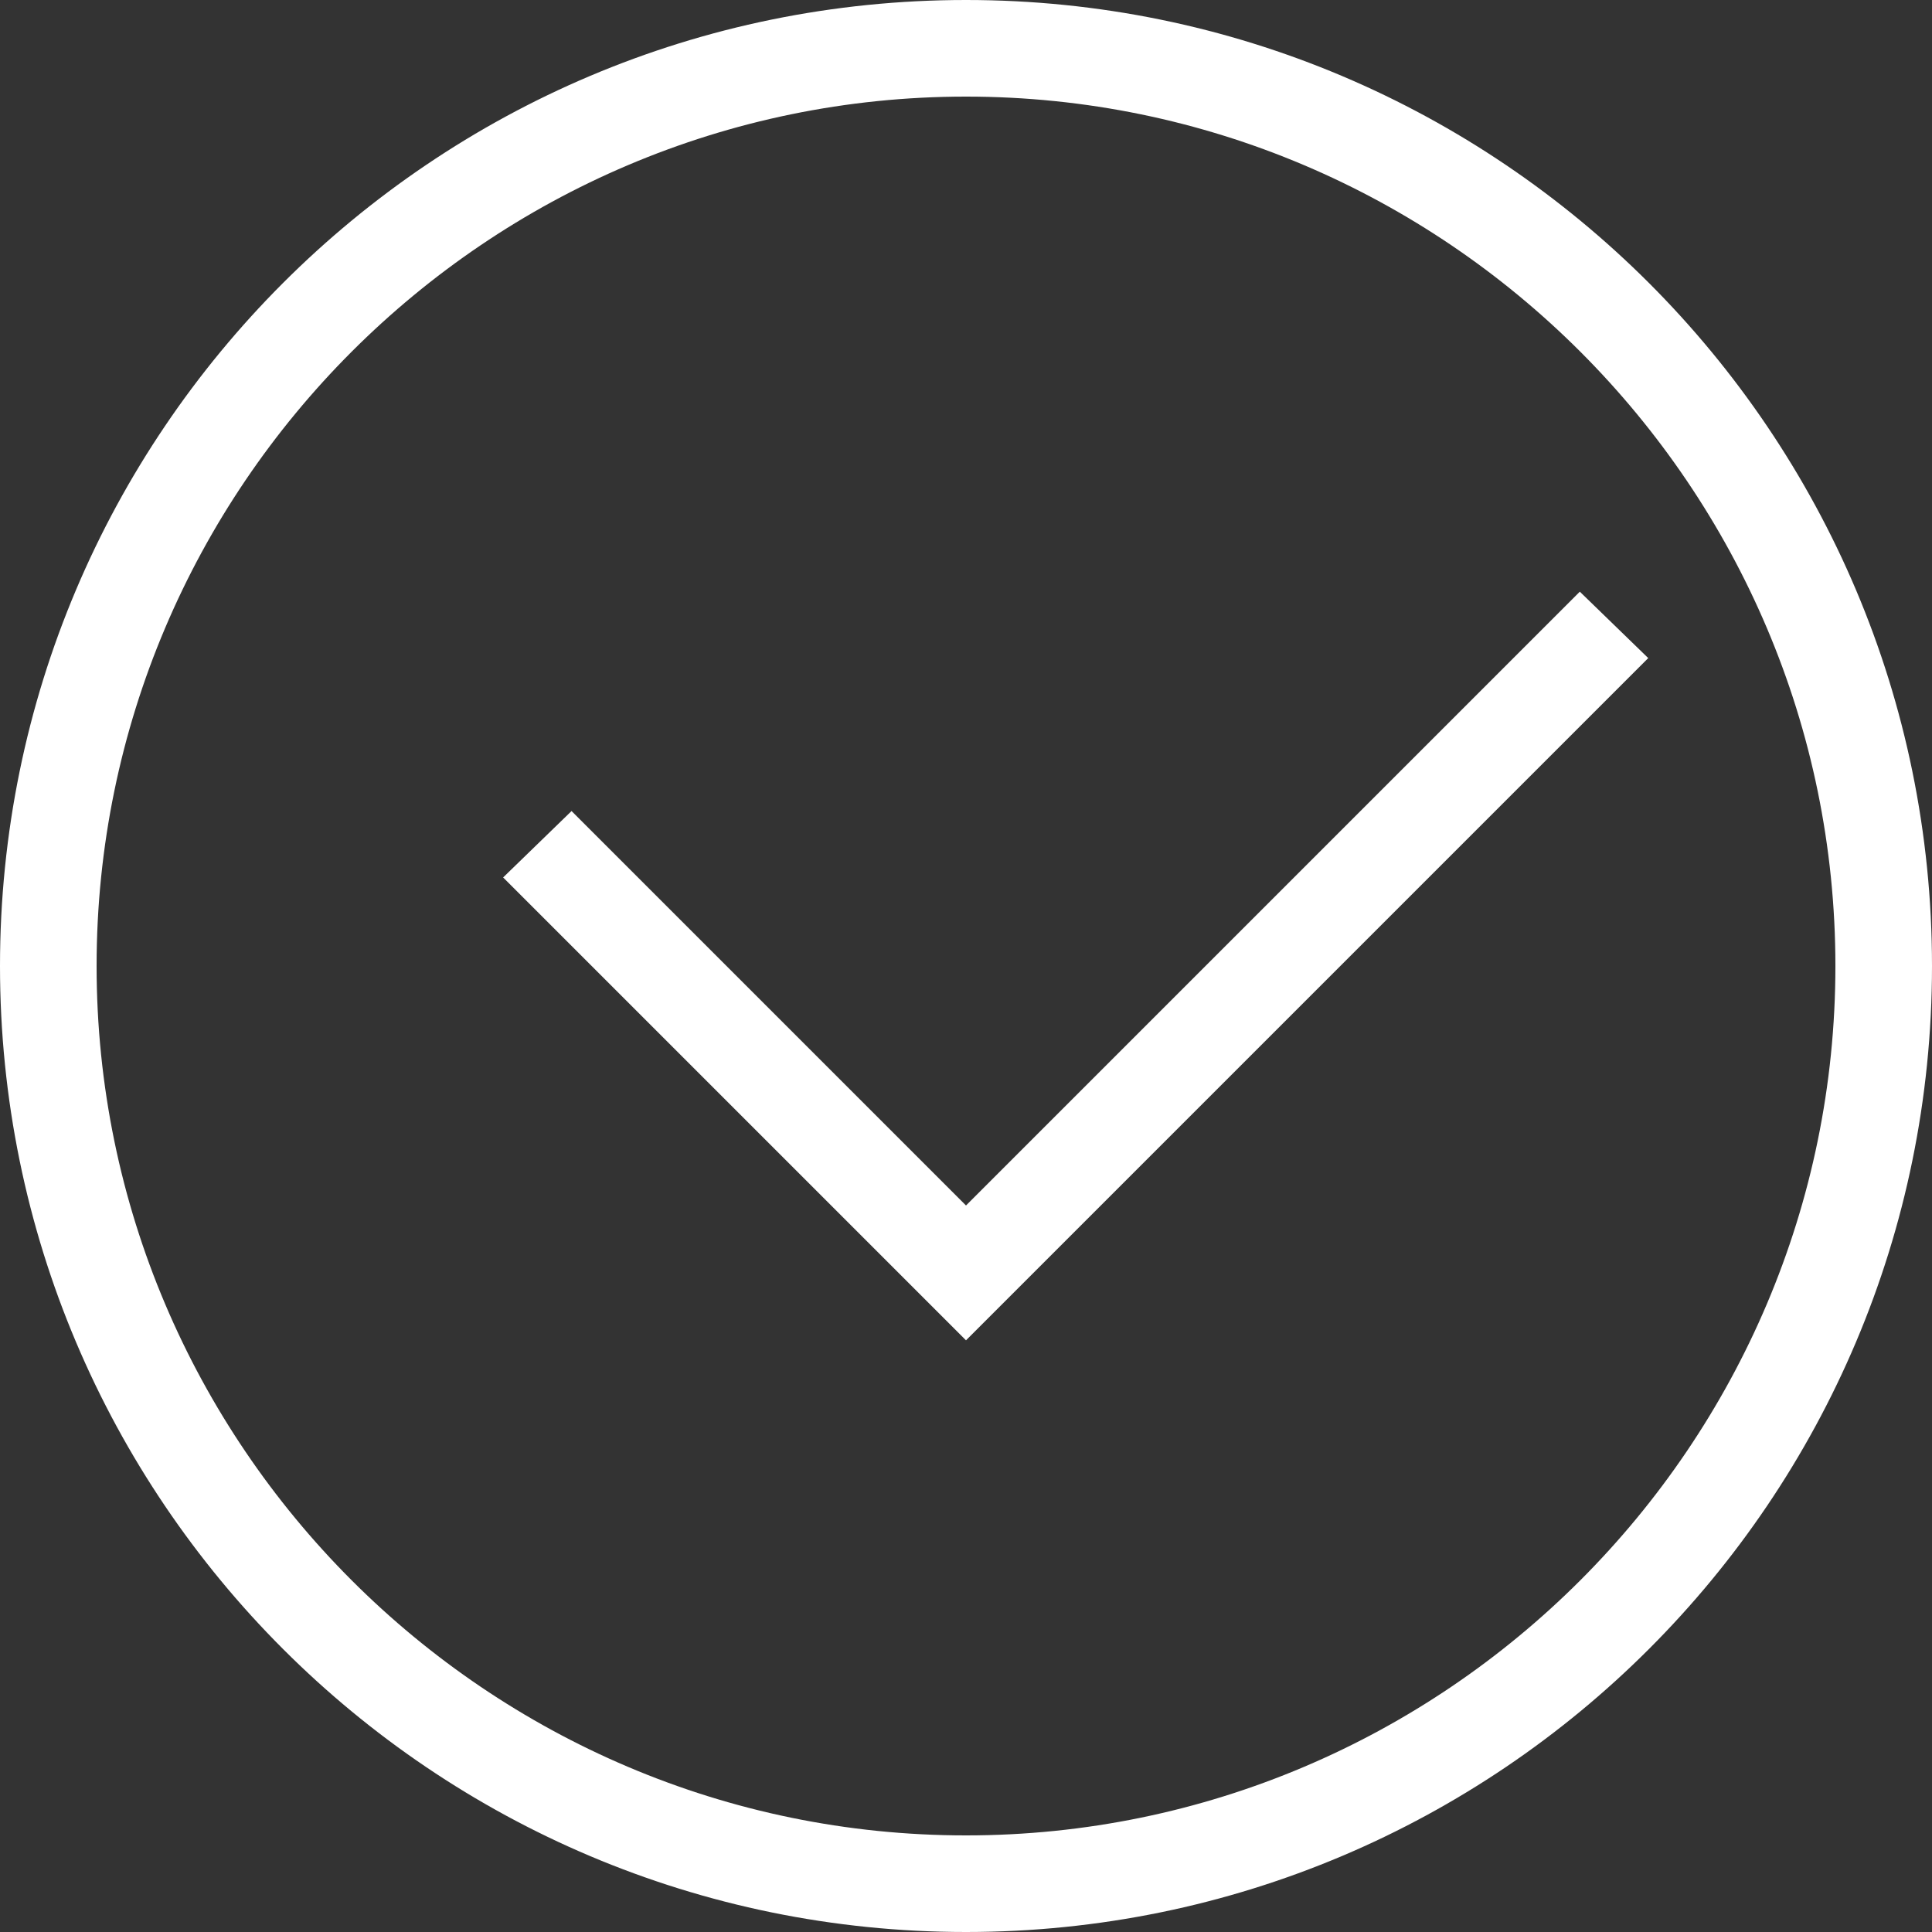 <?xml version="1.0" encoding="utf-8"?>
    <!-- Generator: Adobe Illustrator 23.0.1, SVG Export Plug-In . SVG Version: 6.00 Build 0)  -->
<svg version="1.1" id="Layer_1" xmlns="http://www.w3.org/2000/svg" xmlns:xlink="http://www.w3.org/1999/xlink" x="0px" y="0px"
     viewBox="0 0 96 96" style="enable-background:new 0 0 96 96;" xml:space="preserve">
<rect x="0" y="0" width="96" height="96" fill="#333333" stroke="none"/>
<g>
	<path fill="#fff" d="M48,0C21.5,0,0,21.5,0,48s21.5,48,48,48s48-21.5,48-48S74.5,0,48,0z M48,91.2C24.2,91.2,4.8,71.8,4.8,48S24.2,4.8,48,4.8
		S91.2,24.2,91.2,48S71.8,91.2,48,91.2z"/>
    <polygon fill="#fff" points="78.5,29.4 48,59.9 28.4,40.3 25,43.6 48,66.6 81.9,32.7 	"/>
</g>
</svg>
